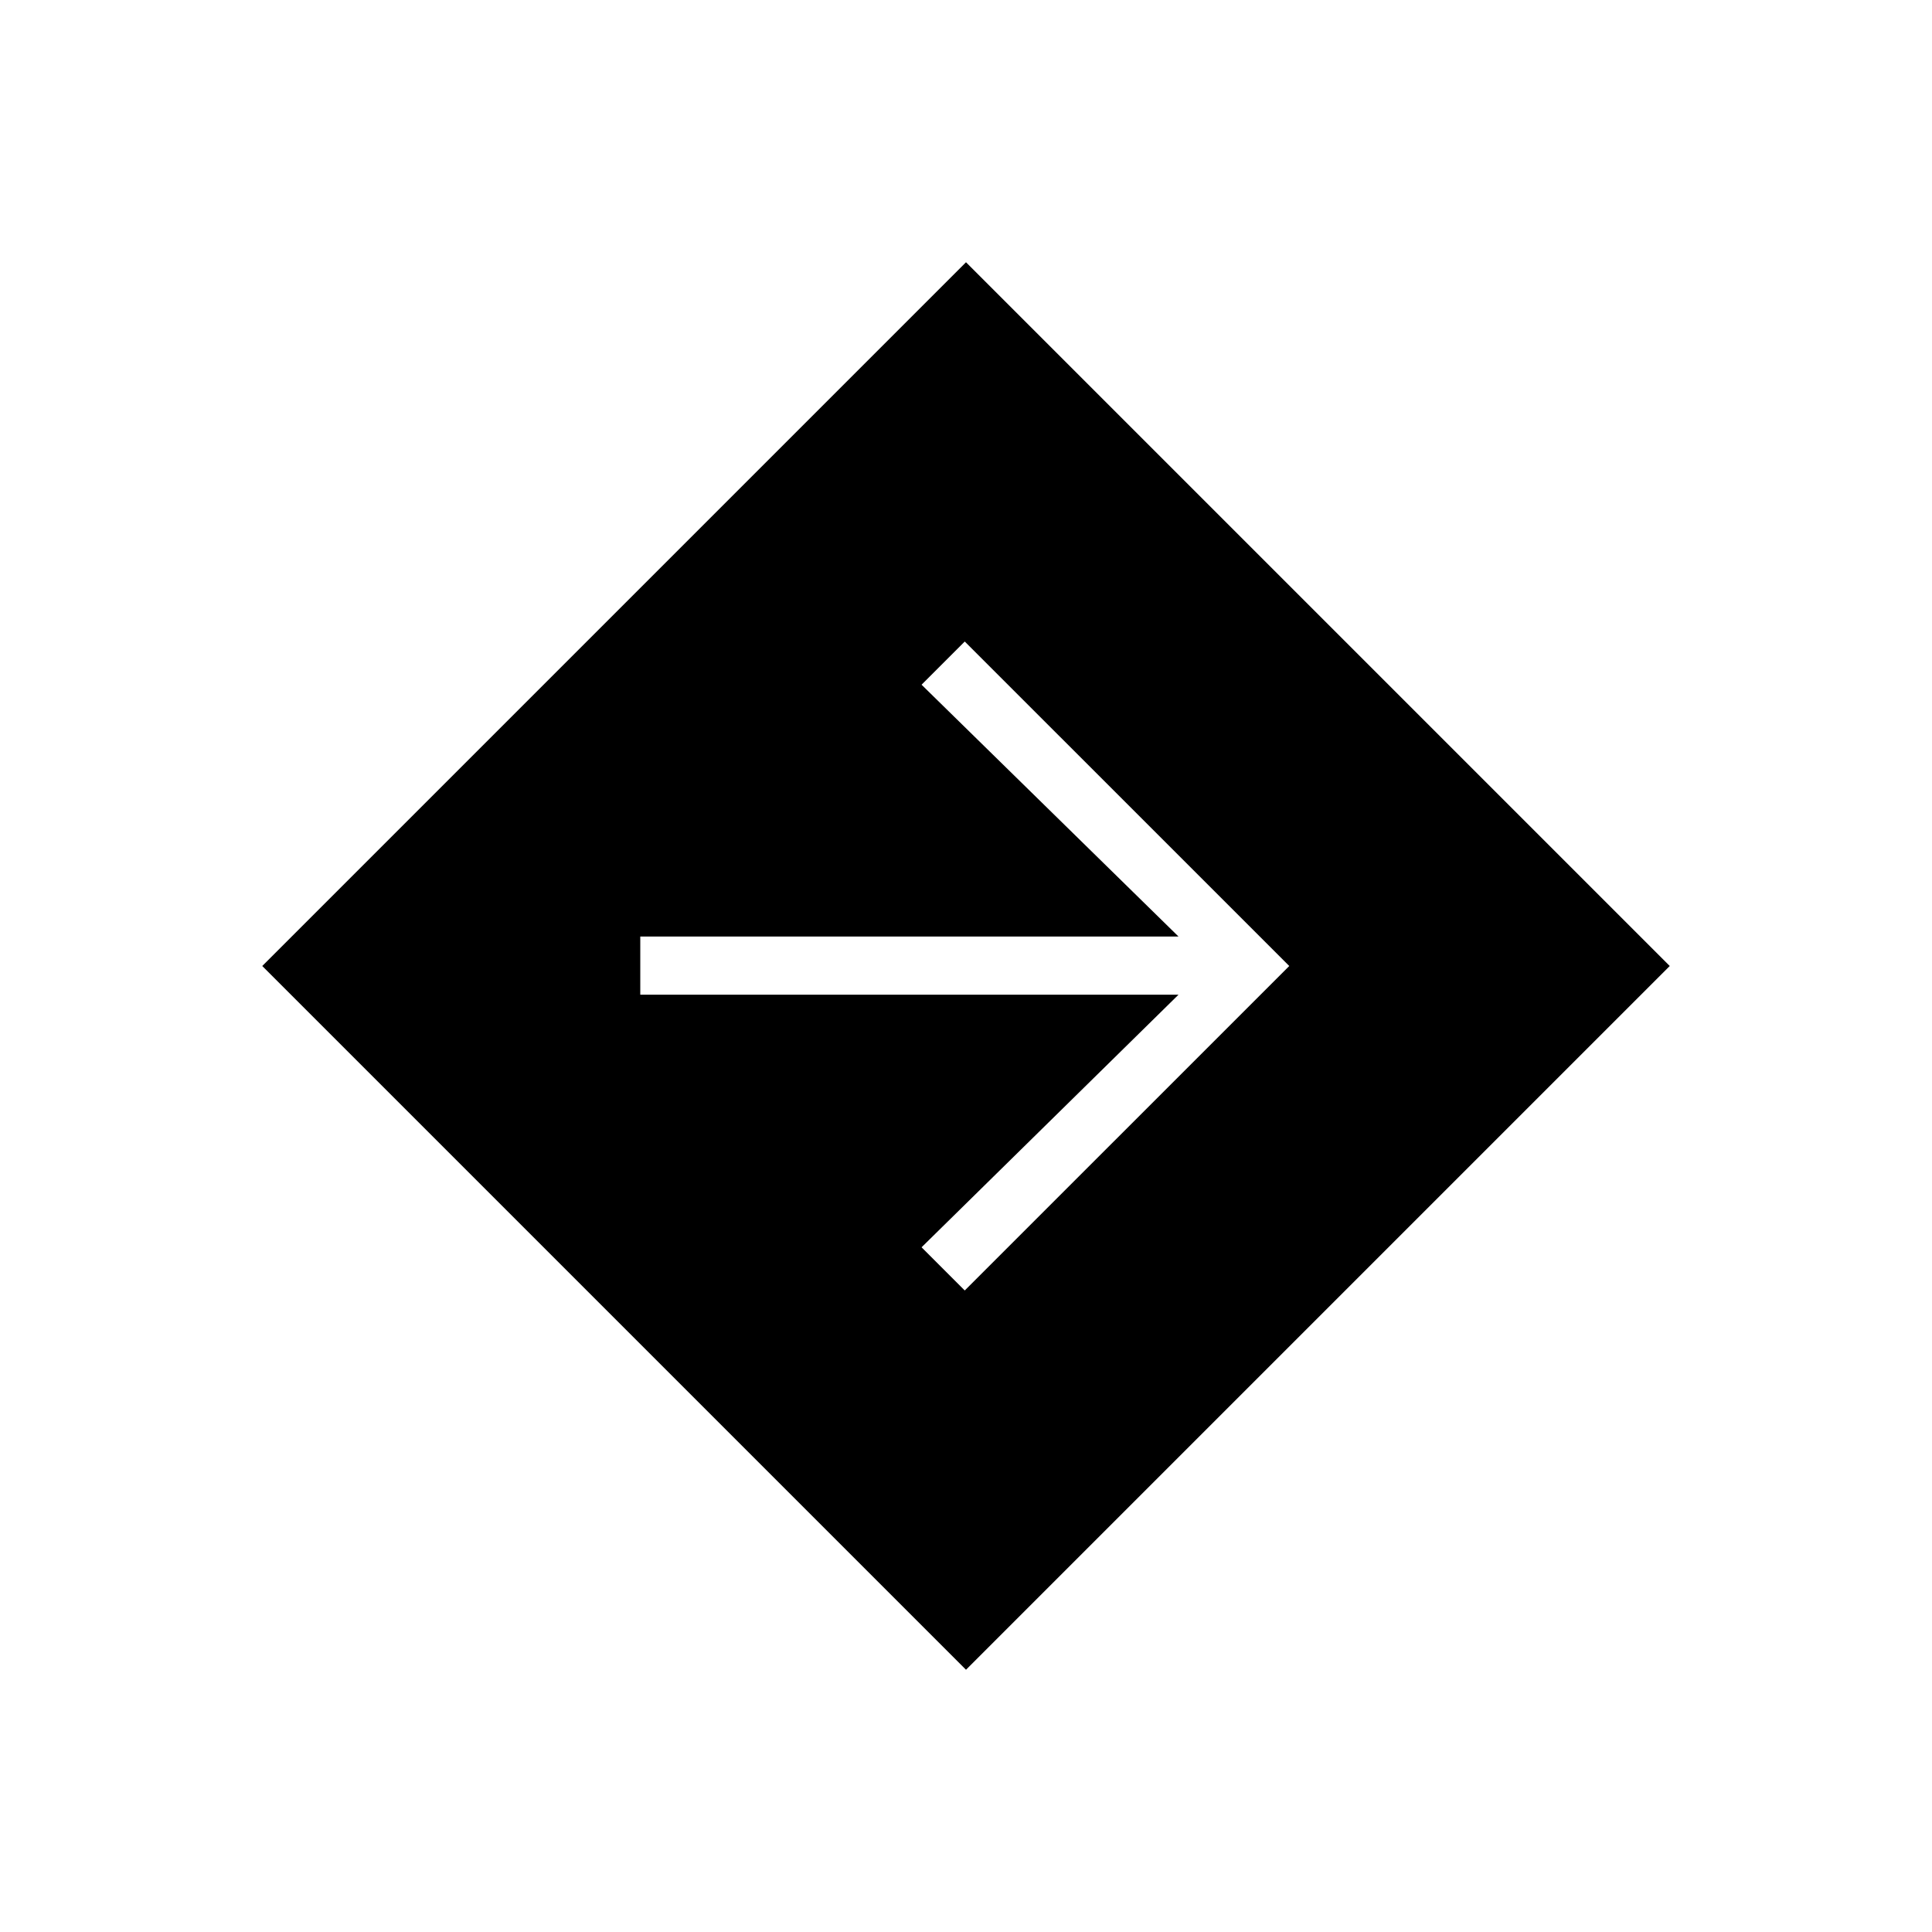 <svg xmlns="http://www.w3.org/2000/svg" height="20" viewBox="0 -960 960 960" width="20"><path d="M480-130.31 130.31-480 480-829.69 829.69-480 480-130.31Zm-.62-188.46L640.62-480 479.38-641.23l-21.46 21.46 127.66 125.12H318.15v28.92h267.43l-127.66 125.5 21.46 21.46Z"/></svg>